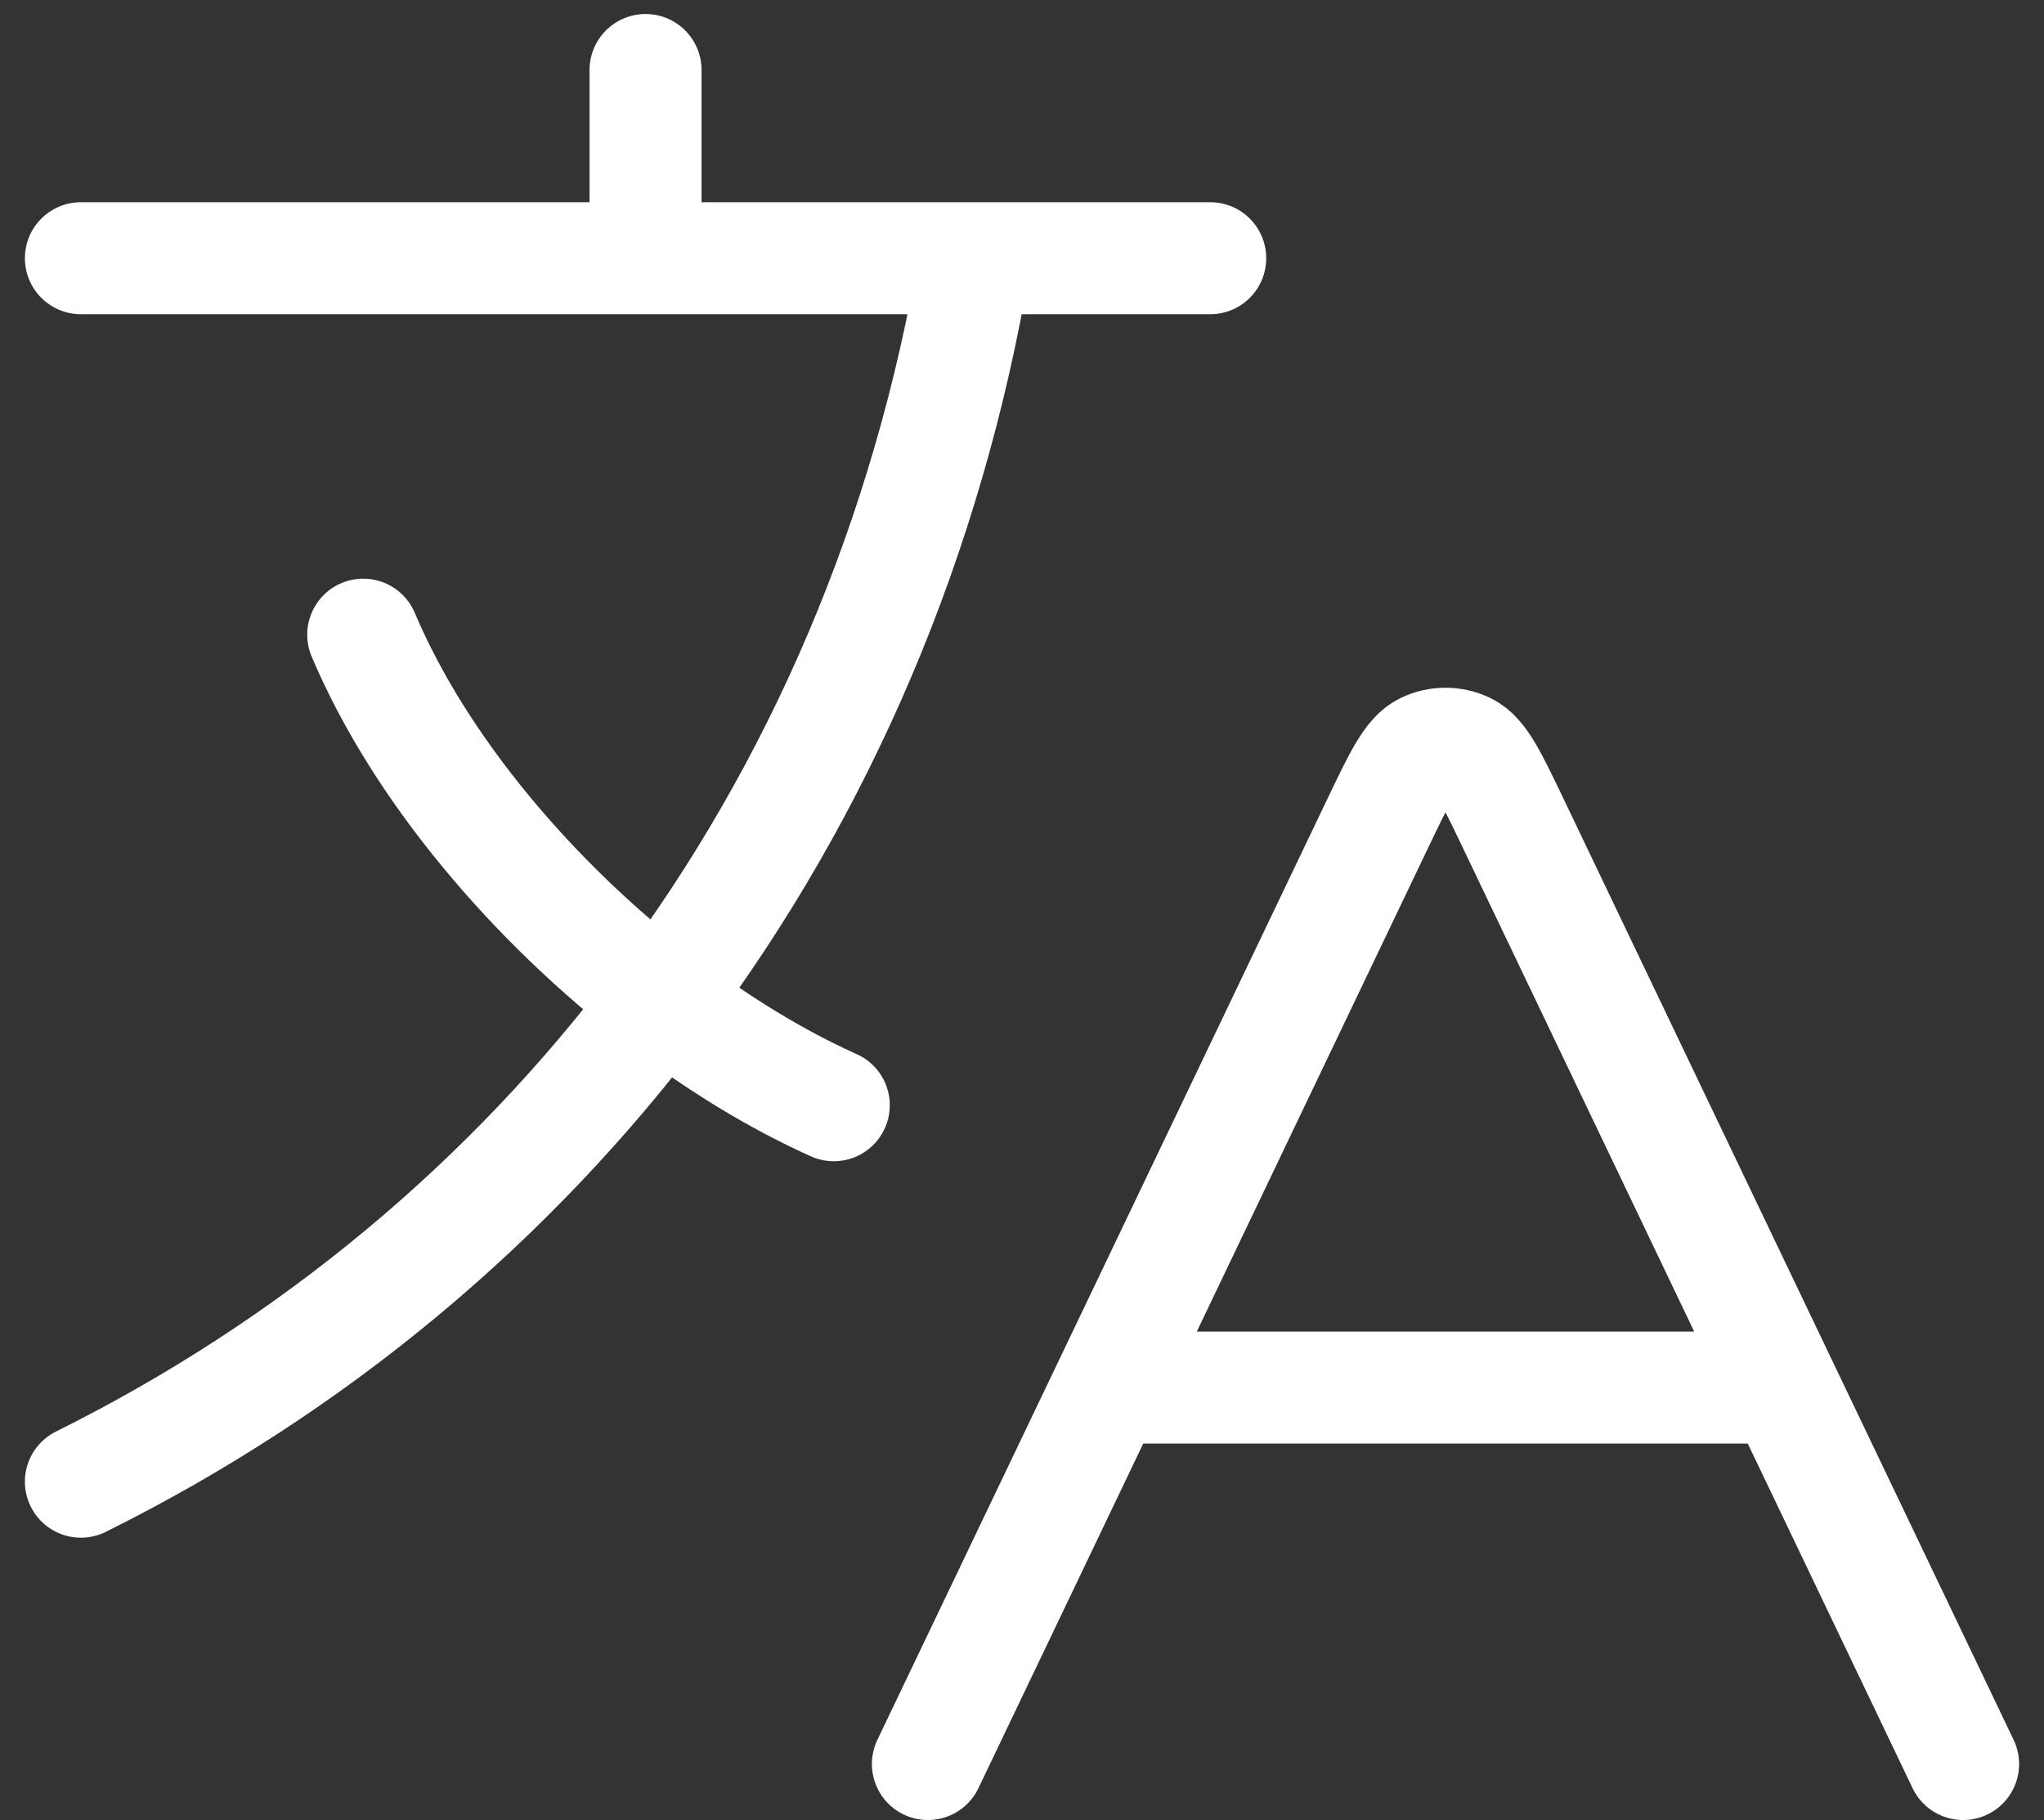<svg width="73" height="65" viewBox="0 0 73 65" fill="none" xmlns="http://www.w3.org/2000/svg">
<rect x="0" y="0" width="73" height="65" fill="#333333" stroke="none"/>
<path d="M39.569 49.556H63.681M39.569 49.556L33.139 63M39.569 49.556L49.199 29.419C49.975 27.797 50.363 26.985 50.894 26.729C51.356 26.506 51.894 26.506 52.356 26.729C52.886 26.985 53.275 27.797 54.05 29.419L63.681 49.556M63.681 49.556L70.111 63M2.889 9.222H23.055M23.055 9.222H34.819M23.055 9.222V2.5M34.819 9.222H43.222M34.819 9.222C33.152 19.162 29.282 28.166 23.612 35.723M29.778 39.472C27.719 38.547 25.619 37.261 23.612 35.723M23.612 35.723C19.066 32.238 14.998 27.462 12.972 22.667M23.612 35.723C18.218 42.91 11.195 48.789 2.889 52.917" stroke="white" stroke-width="4" stroke-linecap="round" stroke-linejoin="round"/>
</svg>
